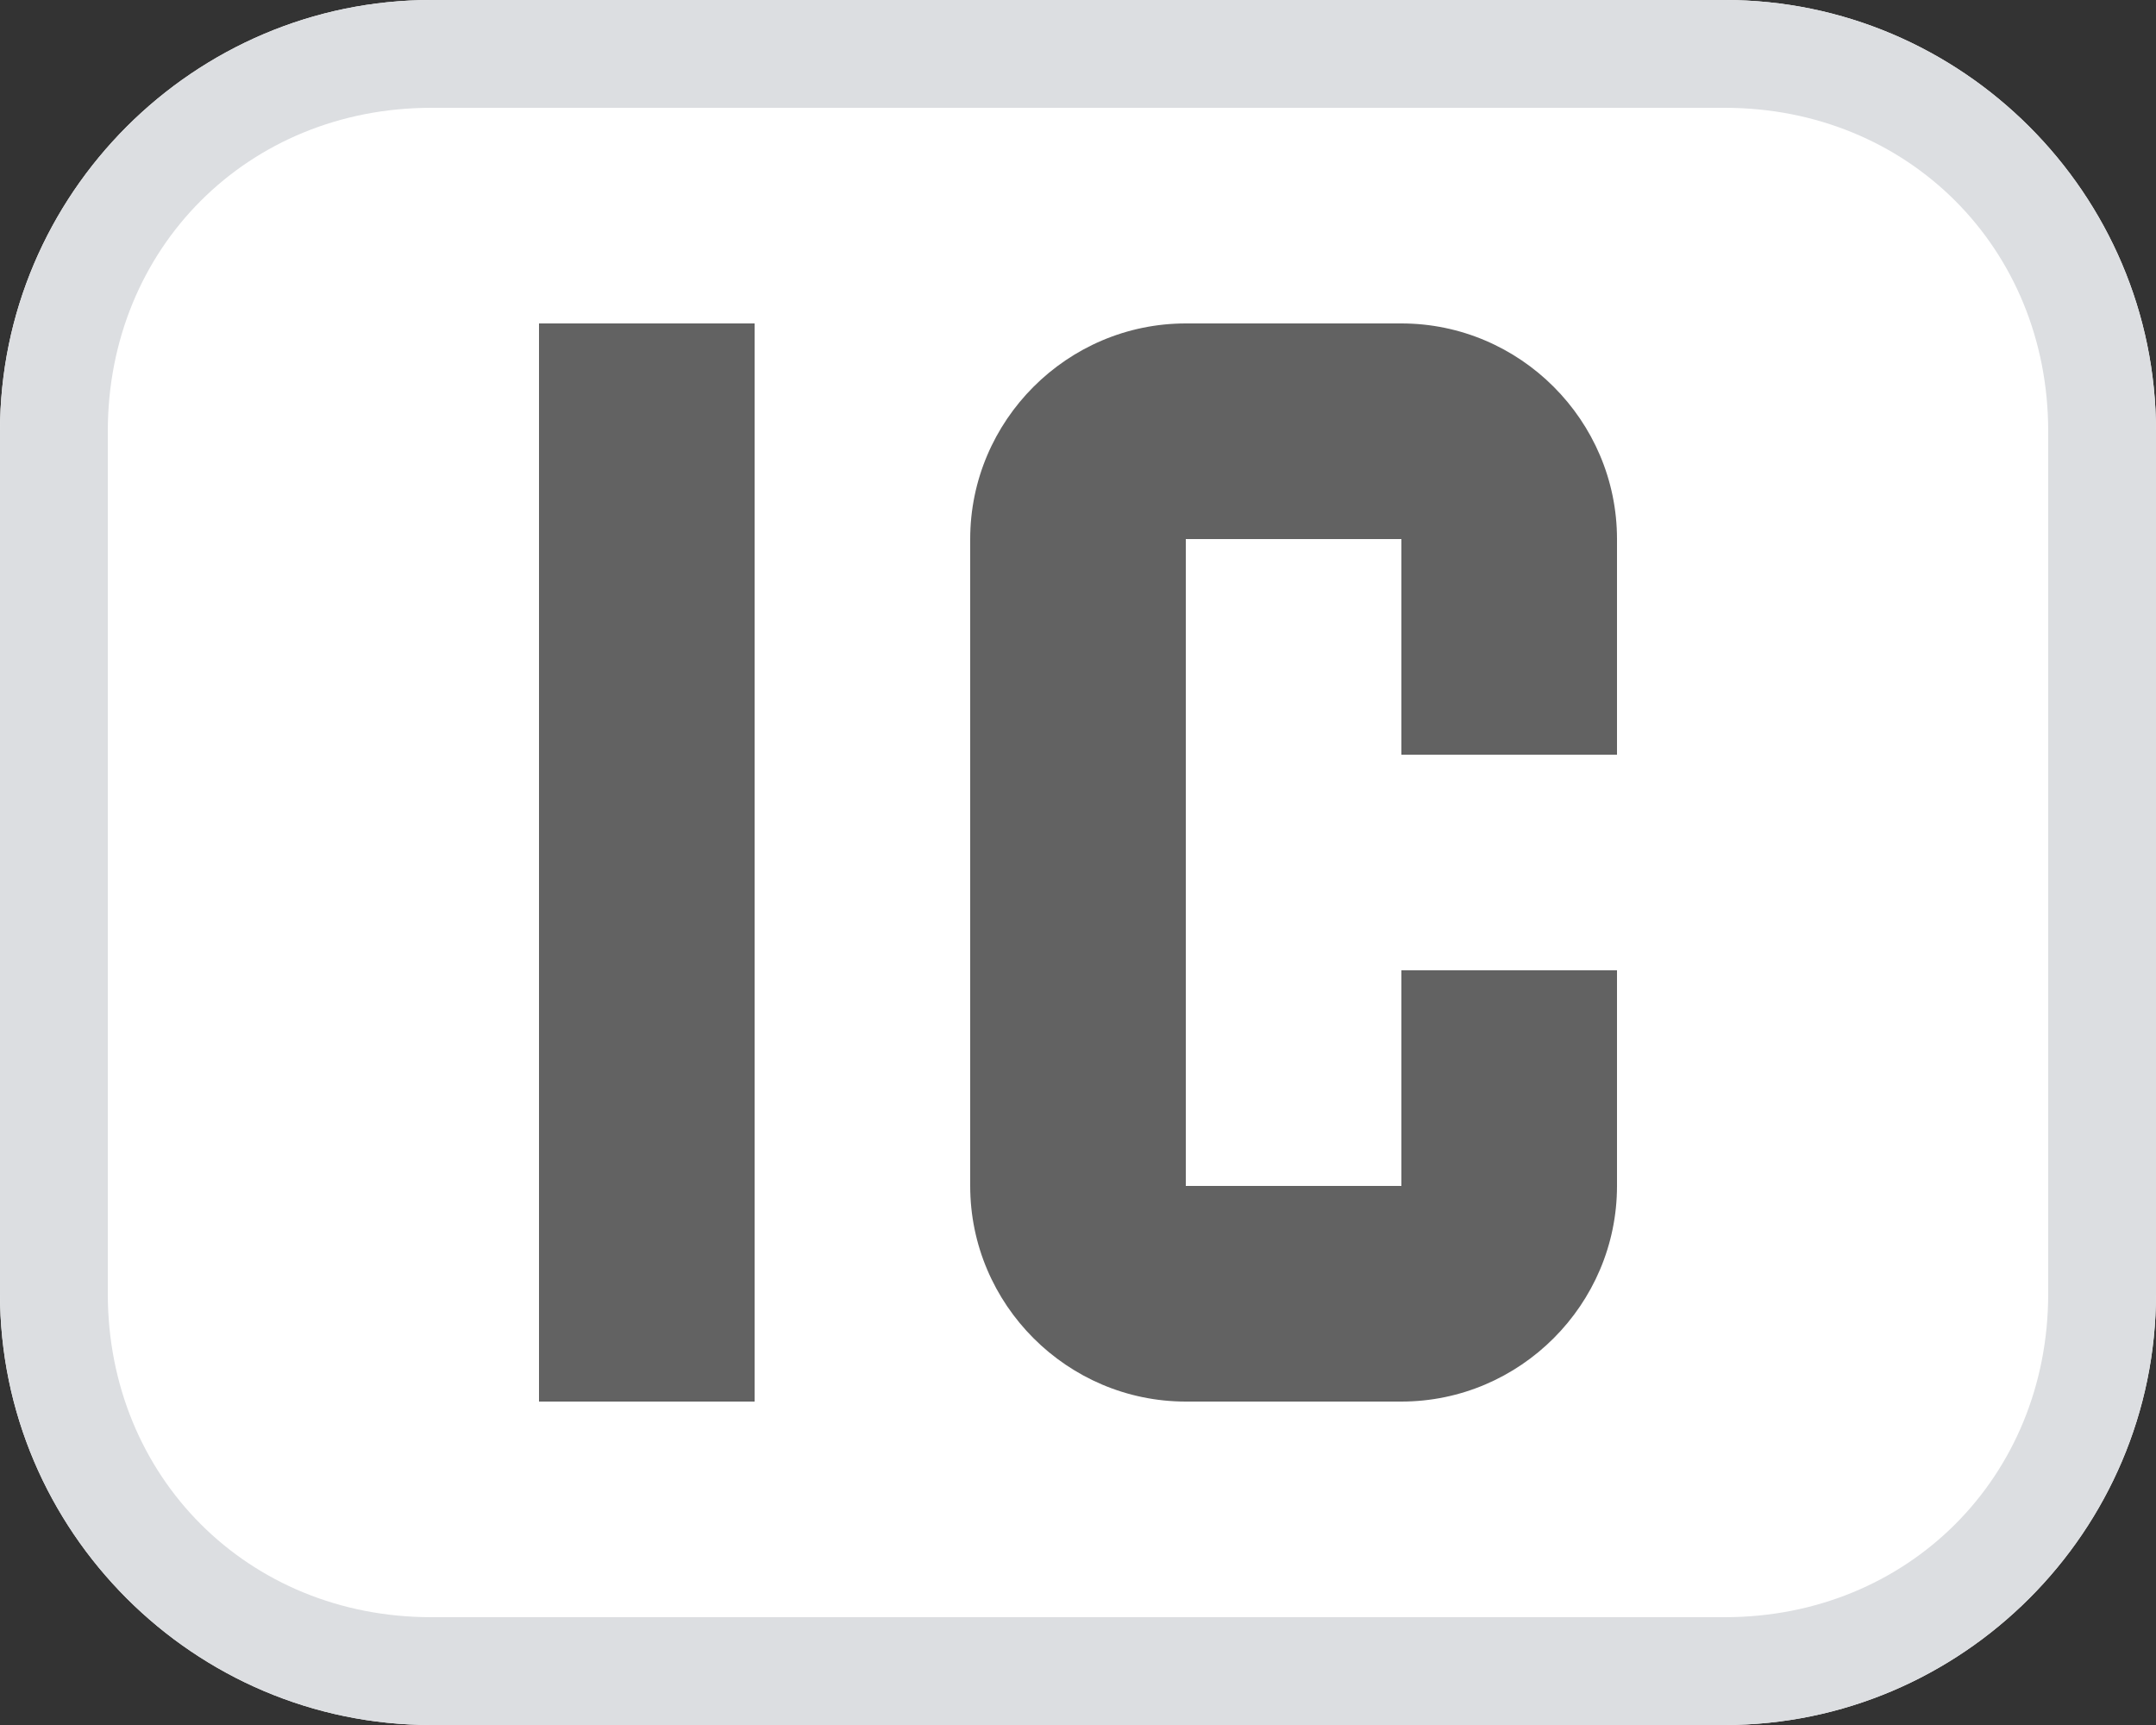 <?xml version="1.0" encoding="utf-8"?>
<!-- Generator: Adobe Illustrator 22.0.1, SVG Export Plug-In . SVG Version: 6.00 Build 0)  -->
<svg version="1.0" id="Layer_1" xmlns="http://www.w3.org/2000/svg" width="20" height="16">
<rect width="100%" height="100%" fill="#333333" stroke="none"/>
<path fill="#FFFFFF" d="M4,0h12c2.2,0,4,1.8,4,4v8c0,2.2-1.8,4-4,4H4c-2.2,0-4-1.8-4-4V4C0,1.8,1.8,0,4,0z"/>
<path fill="#DCDEE1" d="M16,1c1.7,0,3,1.3,3,3v8c0,1.7-1.3,3-3,3H4c-1.7,0-3-1.3-3-3V4c0-1.7,1.3-3,3-3H16 M16,0H4C1.8,0,0,1.8,0,4 v8c0,2.2,1.8,4,4,4h12c2.2,0,4-1.8,4-4V4C20,1.8,18.2,0,16,0z"/>
<polygon fill="#626262" points="7,5 7,3 5,3 5,5 5,5 5,11 5,11 5,13 7,13 7,11 7,11 7,5 "/>
<path fill="#626262" d="M9,11c0,1.1,0.9,2,2,2h2c1.1,0,2-0.9,2-2V9h-2v2h-2V5h2v2h2V5c0-1.1-0.9-2-2-2h-2C9.9,3,9,3.9,9,5V11z"/>
</svg>
